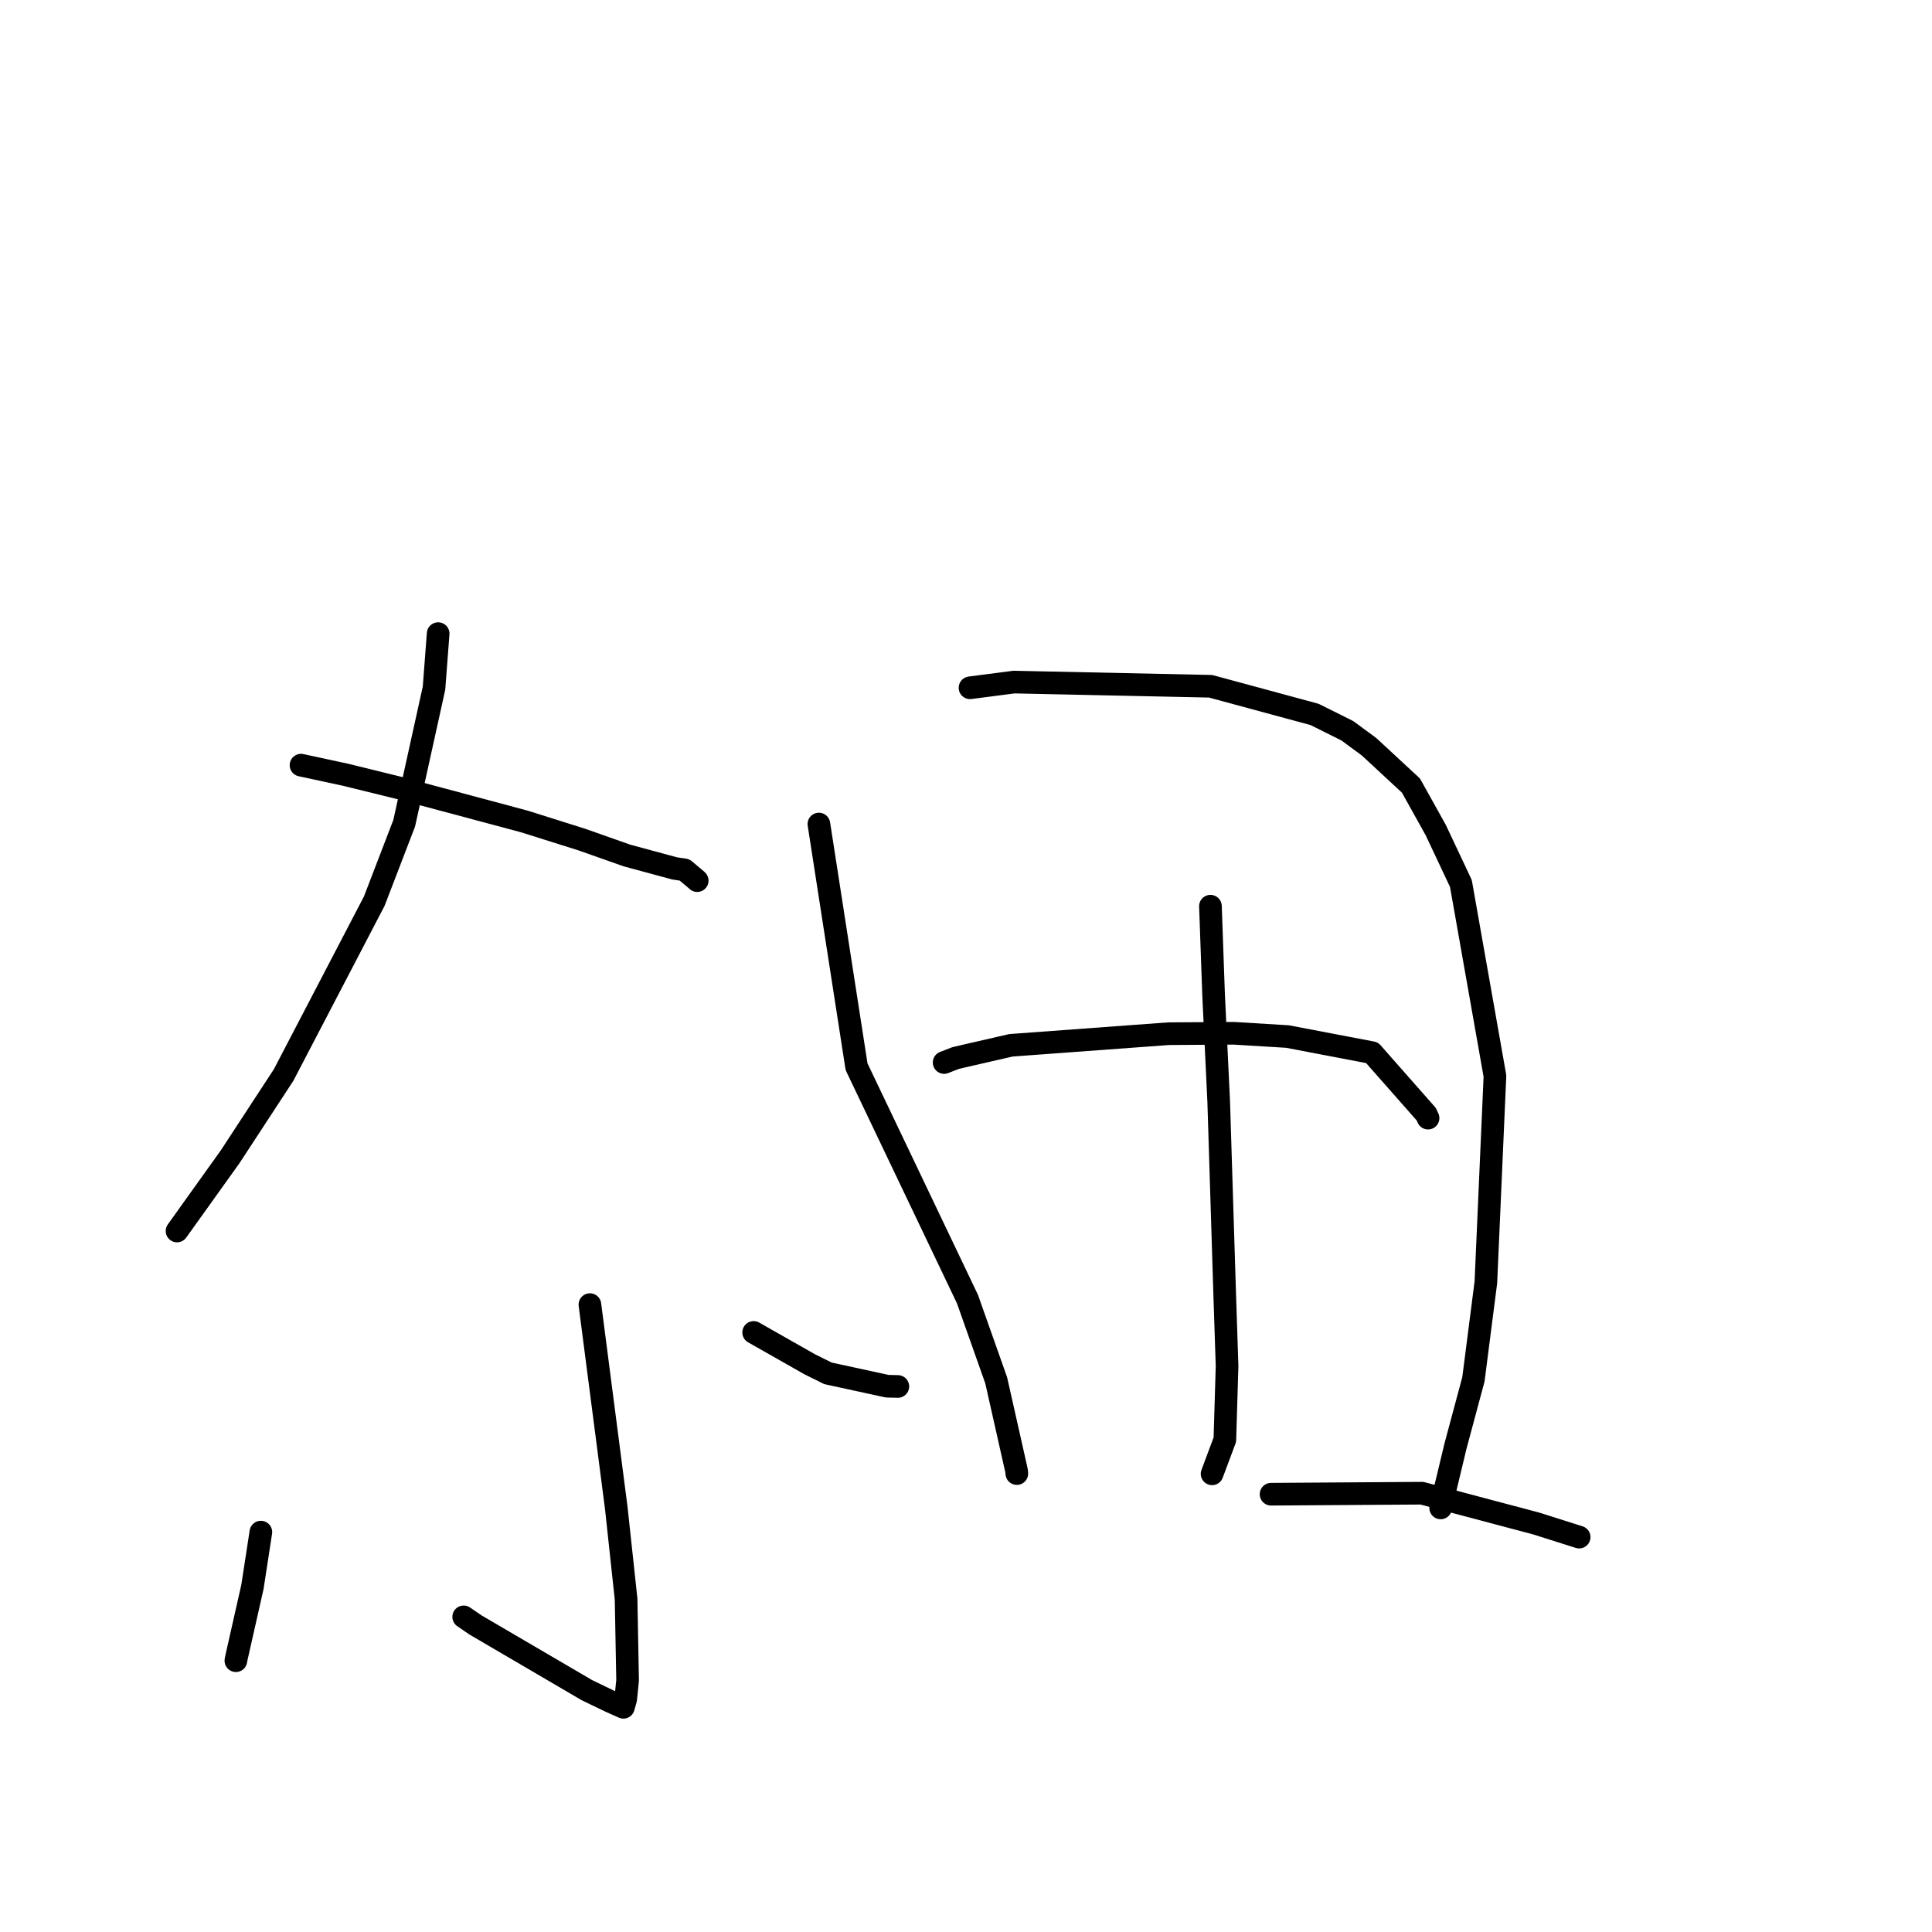 <?xml version="1.0" standalone="no"?>
    <svg width="256" height="256" xmlns="http://www.w3.org/2000/svg" version="1.1">
    <polyline stroke="black" stroke-width="3" stroke-linecap="round" fill="transparent" stroke-linejoin="round" points="58.058 83.959 57.508 91.182 53.558 109.086 49.588 119.416 37.575 142.452 30.496 153.275 24.097 162.22 23.457 163.114 " />
        <polyline stroke="black" stroke-width="3" stroke-linecap="round" fill="transparent" stroke-linejoin="round" points="39.886 101.387 45.81 102.665 52.791 104.382 69.512 108.858 77.114 111.255 83.075 113.358 89.413 115.073 90.703 115.262 92.265 116.574 92.385 116.689 " />
        <polyline stroke="black" stroke-width="3" stroke-linecap="round" fill="transparent" stroke-linejoin="round" points="78.166 172.869 81.661 199.819 82.96 211.889 83.16 222.667 82.907 225.148 82.607 226.216 82.605 226.223 82.604 226.226 82.604 226.226 82.604 226.226 80.834 225.434 77.762 223.951 62.999 215.311 61.441 214.243 " />
        <polyline stroke="black" stroke-width="3" stroke-linecap="round" fill="transparent" stroke-linejoin="round" points="34.566 203.013 33.45 210.268 31.308 219.748 31.255 220.052 " />
        <polyline stroke="black" stroke-width="3" stroke-linecap="round" fill="transparent" stroke-linejoin="round" points="99.861 176.555 107.279 180.768 109.705 181.973 117.567 183.681 118.971 183.714 " />
        <polyline stroke="black" stroke-width="3" stroke-linecap="round" fill="transparent" stroke-linejoin="round" points="108.508 109.188 113.5 141.349 128.194 172.136 132.002 182.903 134.699 194.885 134.732 195.223 134.736 195.257 " />
        <polyline stroke="black" stroke-width="3" stroke-linecap="round" fill="transparent" stroke-linejoin="round" points="128.531 91.136 134.348 90.379 160.41 90.934 174.19 94.666 178.535 96.833 181.411 98.953 186.96 104.094 190.25 110.003 193.577 117.066 198.088 142.576 196.887 169.898 195.235 182.77 192.857 191.625 191.073 199.064 190.895 199.808 " />
        <polyline stroke="black" stroke-width="3" stroke-linecap="round" fill="transparent" stroke-linejoin="round" points="160.39 120.076 160.808 131.827 161.483 145.921 162.276 171.38 162.593 180.999 162.301 190.765 160.761 194.88 160.607 195.291 " />
        <polyline stroke="black" stroke-width="3" stroke-linecap="round" fill="transparent" stroke-linejoin="round" points="125.102 140.787 126.624 140.196 127.929 139.891 133.954 138.509 154.843 136.97 163.487 136.915 170.599 137.347 181.799 139.484 188.986 147.636 189.225 148.159 " />
        <polyline stroke="black" stroke-width="3" stroke-linecap="round" fill="transparent" stroke-linejoin="round" points="168.423 197.991 188.416 197.857 203.536 201.867 208.678 203.495 209.192 203.658 209.243 203.674 209.247 203.675 " />
        </svg>